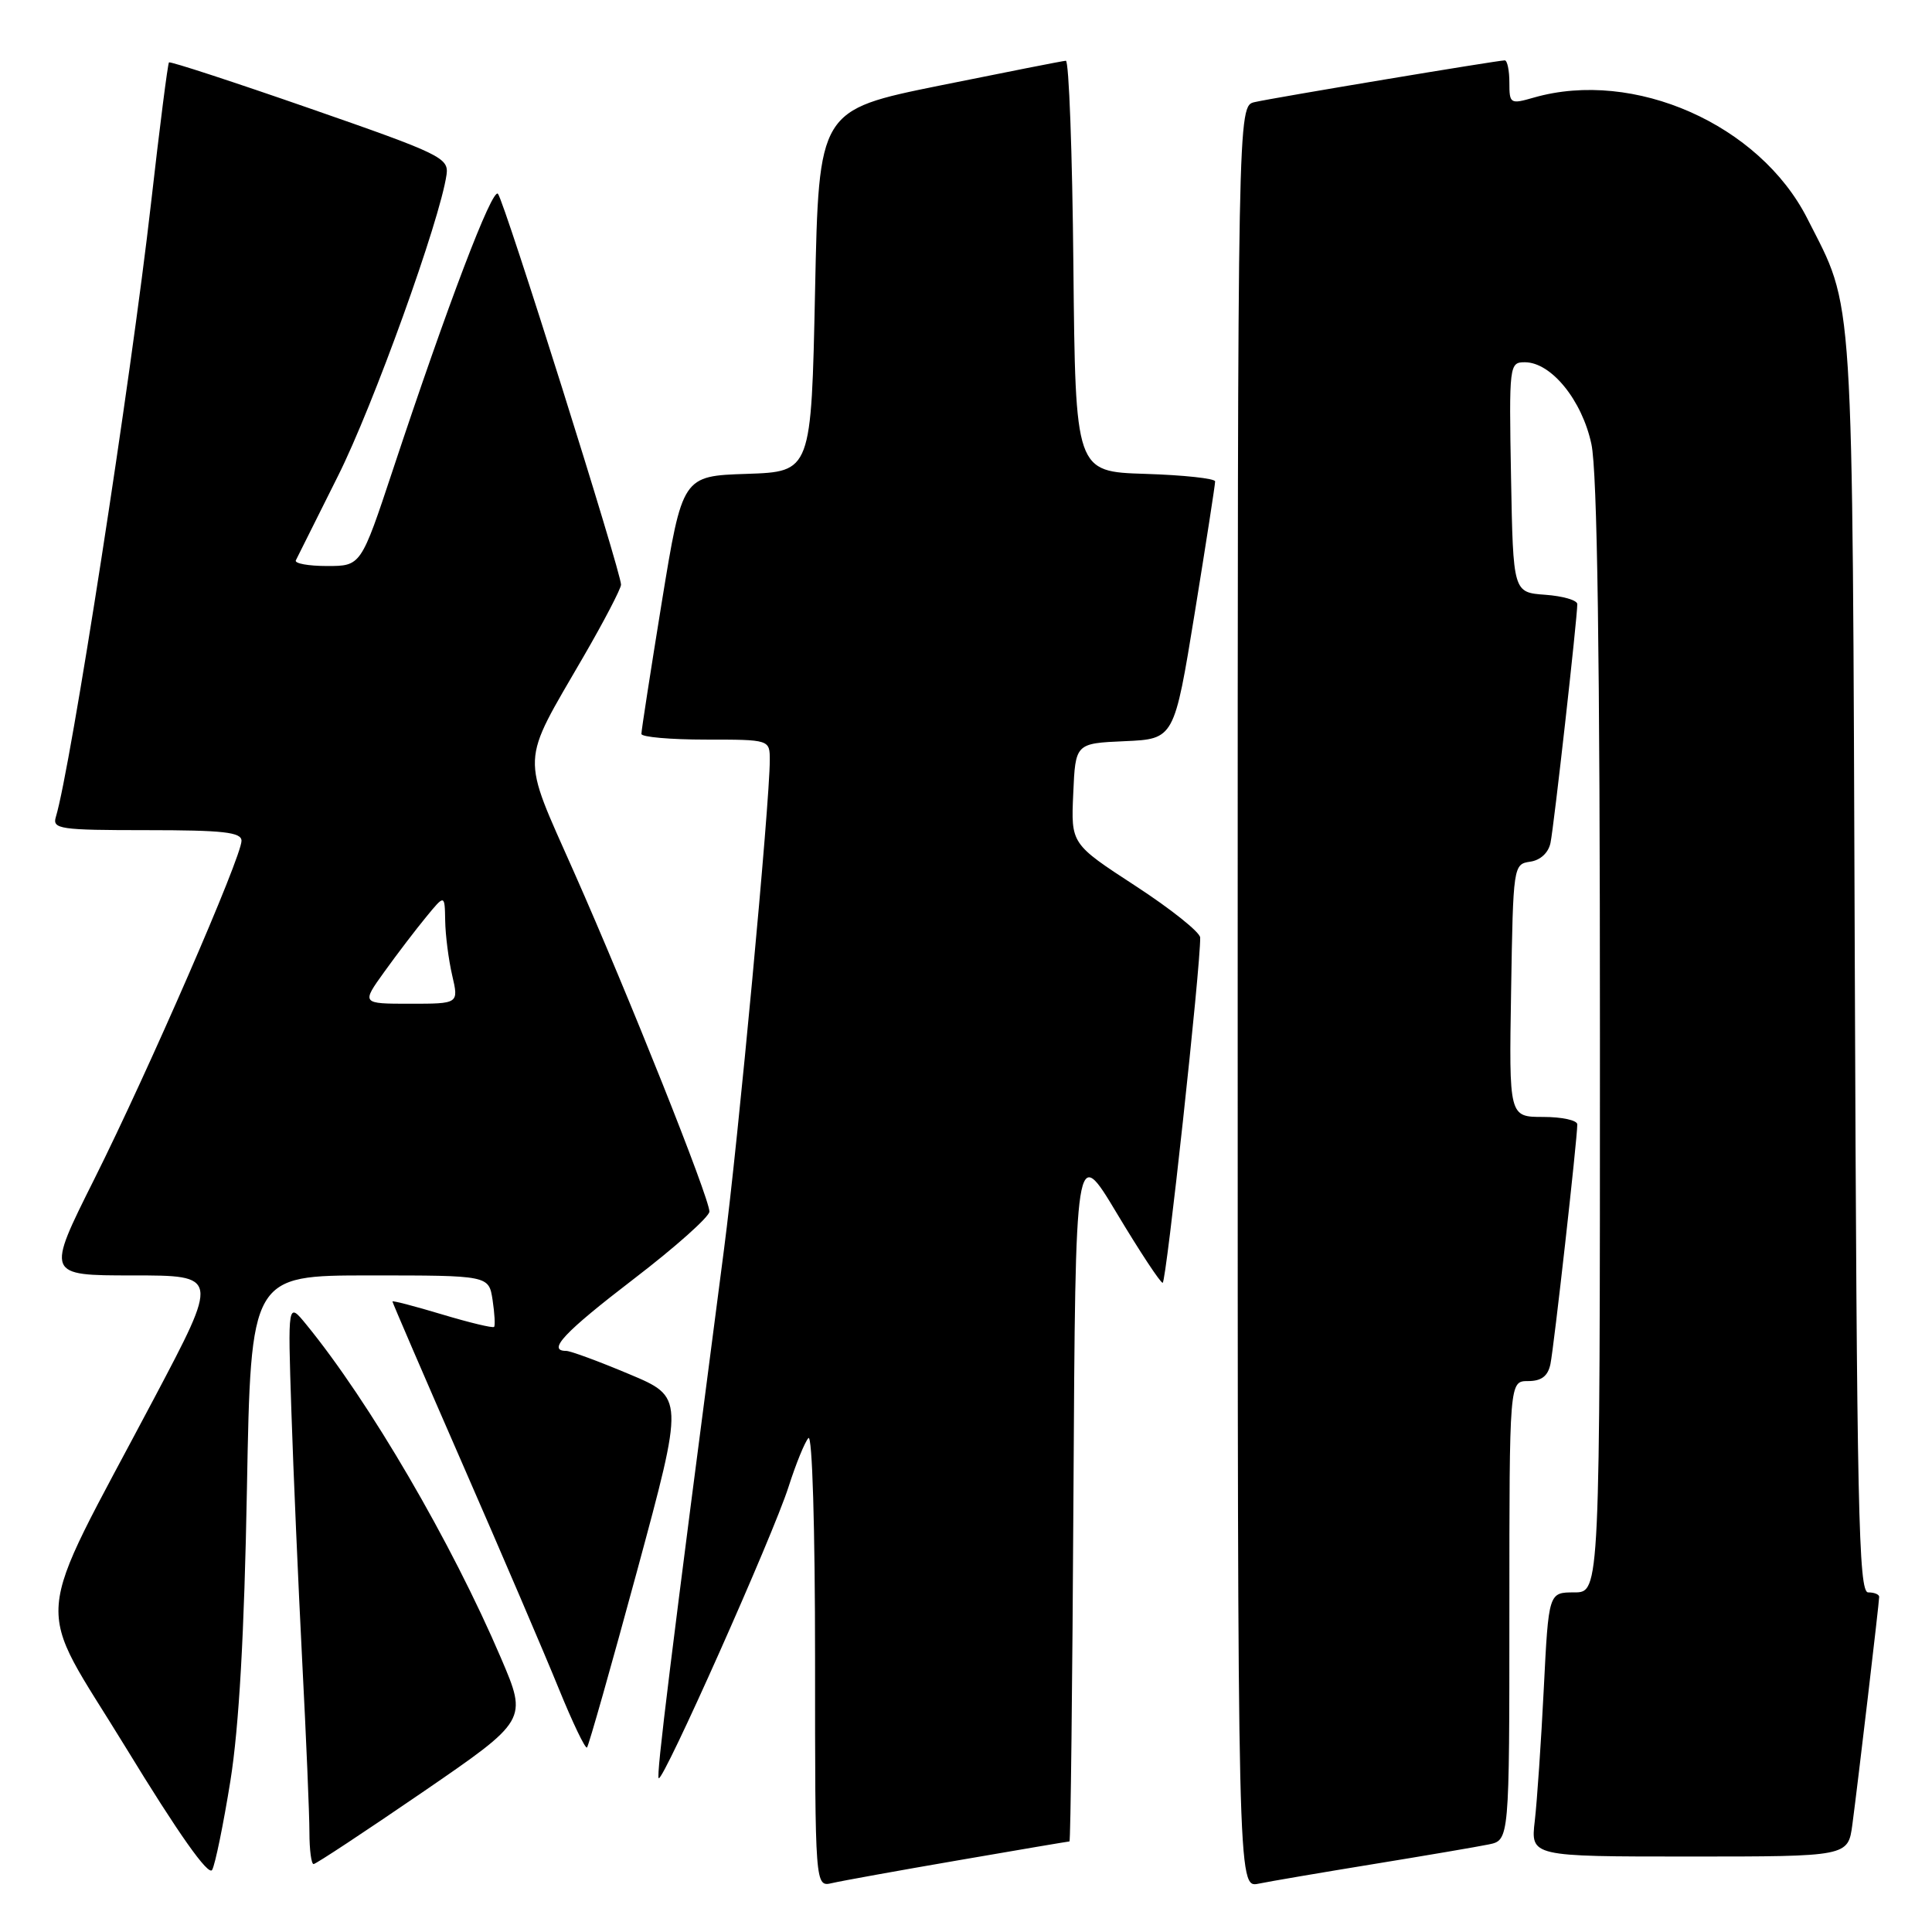 <?xml version="1.0" encoding="UTF-8" standalone="no"?>
<!DOCTYPE svg PUBLIC "-//W3C//DTD SVG 1.1//EN" "http://www.w3.org/Graphics/SVG/1.1/DTD/svg11.dtd" >
<svg xmlns="http://www.w3.org/2000/svg" xmlns:xlink="http://www.w3.org/1999/xlink" version="1.1" viewBox="0 0 256 256">
 <g >
 <path fill="currentColor"
d=" M 126.97 246.50 C 134.94 245.12 141.57 244.00 141.71 244.00 C 141.86 244.00 142.10 223.21 142.24 197.80 C 142.50 151.61 142.50 151.61 148.00 160.79 C 151.03 165.84 153.75 169.97 154.06 169.98 C 154.53 170.00 159.11 127.86 159.03 124.23 C 159.01 123.53 155.16 120.45 150.46 117.39 C 141.91 111.82 141.91 111.82 142.21 105.16 C 142.50 98.50 142.50 98.50 149.04 98.21 C 155.59 97.92 155.59 97.92 158.31 81.21 C 159.80 72.02 161.02 64.18 161.01 63.79 C 161.01 63.40 156.84 62.95 151.75 62.79 C 142.50 62.50 142.50 62.50 142.23 35.25 C 142.09 20.26 141.64 8.02 141.23 8.05 C 140.83 8.07 133.30 9.56 124.50 11.34 C 108.50 14.59 108.50 14.59 108.00 38.54 C 107.50 62.50 107.50 62.50 98.96 62.79 C 90.42 63.07 90.42 63.07 87.69 79.79 C 86.20 88.98 84.98 96.84 84.99 97.25 C 84.99 97.66 88.83 98.00 93.50 98.00 C 102.00 98.00 102.00 98.00 102.00 100.73 C 102.00 106.40 97.82 151.11 95.94 165.50 C 88.81 220.13 86.94 235.28 87.28 235.62 C 87.85 236.18 102.45 203.41 104.49 197.00 C 105.46 193.97 106.64 191.07 107.12 190.55 C 107.63 190.00 108.00 202.44 108.00 219.82 C 108.00 250.04 108.00 250.04 110.25 249.52 C 111.49 249.23 119.01 247.87 126.97 246.50 Z  M 182.00 247.00 C 188.88 245.88 195.74 244.71 197.25 244.40 C 200.00 243.84 200.00 243.84 200.00 213.42 C 200.00 183.00 200.00 183.00 202.48 183.00 C 204.25 183.00 205.10 182.35 205.44 180.75 C 205.90 178.54 209.00 150.93 209.00 148.99 C 209.00 148.44 206.96 148.00 204.48 148.00 C 199.95 148.00 199.95 148.00 200.23 131.25 C 200.50 114.74 200.53 114.50 202.75 114.18 C 204.11 113.99 205.18 113.00 205.45 111.68 C 205.90 109.55 209.00 81.89 209.00 80.05 C 209.00 79.53 207.09 78.98 204.75 78.81 C 200.50 78.50 200.50 78.50 200.22 63.25 C 199.95 48.33 199.99 48.00 202.05 48.00 C 205.54 48.00 209.63 53.03 210.87 58.85 C 211.65 62.47 212.00 86.86 212.00 137.55 C 212.00 211.00 212.00 211.00 208.60 211.00 C 205.20 211.00 205.20 211.00 204.56 223.75 C 204.21 230.76 203.67 238.64 203.37 241.25 C 202.81 246.00 202.81 246.00 223.84 246.00 C 244.88 246.00 244.88 246.00 245.45 241.75 C 246.19 236.18 249.00 212.34 249.00 211.59 C 249.00 211.26 248.34 211.00 247.54 211.00 C 246.27 211.00 246.04 199.98 245.77 127.75 C 245.43 36.53 245.73 41.31 239.48 28.96 C 233.16 16.49 216.52 9.12 203.24 12.93 C 200.11 13.83 200.00 13.76 200.00 10.93 C 200.00 9.32 199.72 8.00 199.39 8.00 C 198.46 8.00 168.83 12.94 166.25 13.53 C 164.00 14.04 164.00 14.04 164.00 132.10 C 164.00 250.16 164.00 250.16 166.75 249.60 C 168.26 249.29 175.12 248.12 182.00 247.00 Z  M 30.53 235.97 C 31.67 228.81 32.37 216.56 32.72 197.25 C 33.24 169.00 33.24 169.00 49.01 169.00 C 64.77 169.00 64.77 169.00 65.27 172.25 C 65.54 174.04 65.63 175.65 65.47 175.82 C 65.31 176.00 62.22 175.26 58.59 174.17 C 54.97 173.08 52.00 172.31 52.00 172.45 C 52.00 172.60 56.20 182.34 61.34 194.11 C 66.48 205.87 72.19 219.20 74.03 223.73 C 75.87 228.25 77.56 231.78 77.78 231.55 C 78.00 231.33 80.99 220.79 84.42 208.14 C 90.65 185.13 90.65 185.13 83.35 182.07 C 79.33 180.38 75.59 179.00 75.02 179.00 C 72.44 179.00 74.74 176.55 84.00 169.45 C 89.50 165.24 94.00 161.22 94.00 160.54 C 94.00 158.73 83.26 131.80 76.07 115.58 C 68.99 99.59 68.90 101.54 77.32 87.00 C 80.03 82.33 82.26 78.04 82.29 77.48 C 82.35 75.98 66.83 26.64 65.98 25.68 C 65.23 24.83 59.30 40.41 52.06 62.25 C 47.83 75.00 47.83 75.00 43.33 75.00 C 40.86 75.00 39.00 74.66 39.20 74.25 C 39.40 73.84 41.91 68.82 44.77 63.10 C 49.46 53.76 58.31 29.17 59.17 23.14 C 59.48 20.92 58.41 20.40 41.09 14.38 C 30.97 10.86 22.56 8.11 22.39 8.27 C 22.23 8.44 21.15 16.88 20.00 27.03 C 17.35 50.34 9.36 101.83 7.40 108.25 C 6.91 109.85 7.93 110.00 19.43 110.00 C 29.59 110.00 32.00 110.27 32.00 111.41 C 32.00 113.56 19.68 141.87 12.49 156.25 C 6.11 169.00 6.11 169.00 17.57 169.00 C 29.03 169.00 29.03 169.00 20.44 185.25 C 3.99 216.38 4.39 211.47 16.67 231.56 C 23.64 242.98 27.63 248.63 28.11 247.77 C 28.52 247.04 29.60 241.74 30.53 235.97 Z  M 56.00 237.47 C 69.90 227.93 69.90 227.93 66.39 219.72 C 59.84 204.39 48.95 185.73 40.58 175.50 C 38.13 172.50 38.13 172.50 38.61 187.00 C 38.87 194.97 39.52 209.84 40.04 220.03 C 40.57 230.22 41.00 240.46 41.00 242.78 C 41.00 245.10 41.25 247.00 41.55 247.00 C 41.85 247.00 48.35 242.71 56.00 237.47 Z  M 50.94 128.75 C 52.62 126.41 55.11 123.15 56.47 121.50 C 58.93 118.50 58.93 118.50 58.99 122.00 C 59.02 123.92 59.44 127.19 59.92 129.25 C 60.79 133.00 60.79 133.00 54.33 133.00 C 47.88 133.00 47.88 133.00 50.94 128.75 Z "/>
</g>
</svg>